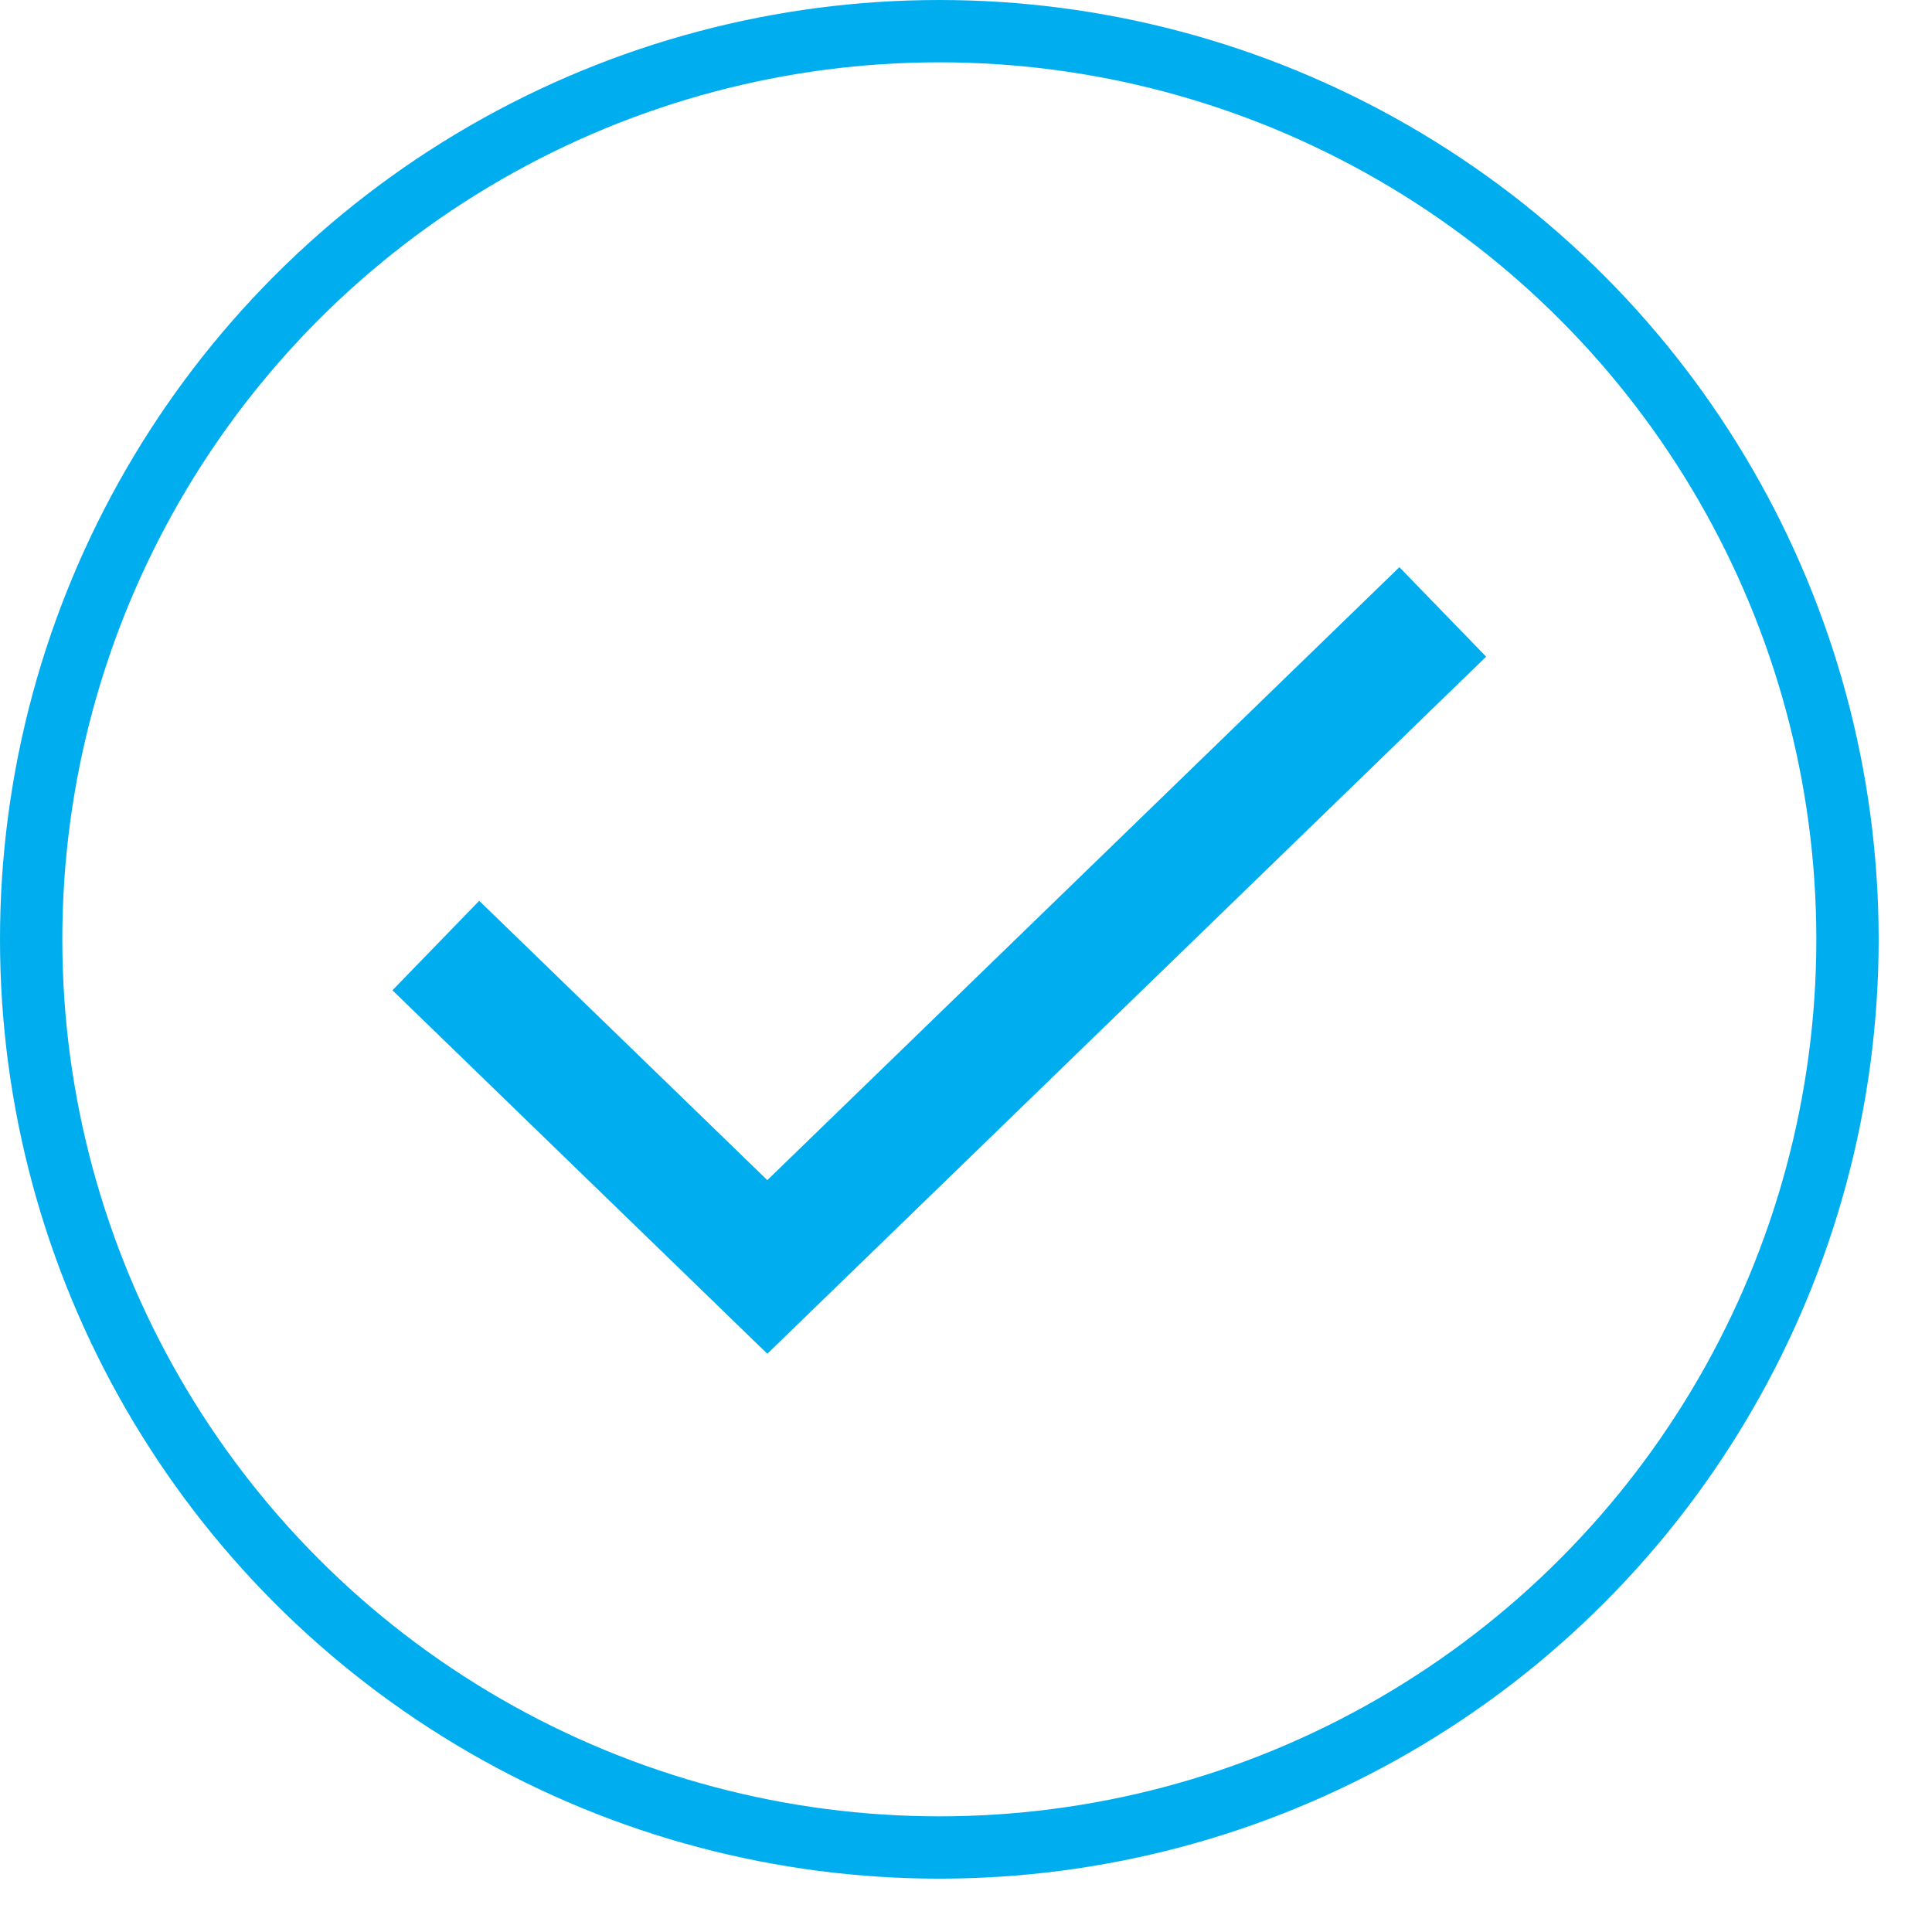 <svg width="31" height="31" viewBox="0 0 31 31" fill="none" xmlns="http://www.w3.org/2000/svg">
<path d="M7.711 15.868L12.312 20.329L22.432 10.515" stroke="#00AEEF" stroke-width="2" stroke-linecap="square"/>
<circle cx="15.072" cy="15.072" r="14.572" stroke="#00AEEF"/>
</svg>
